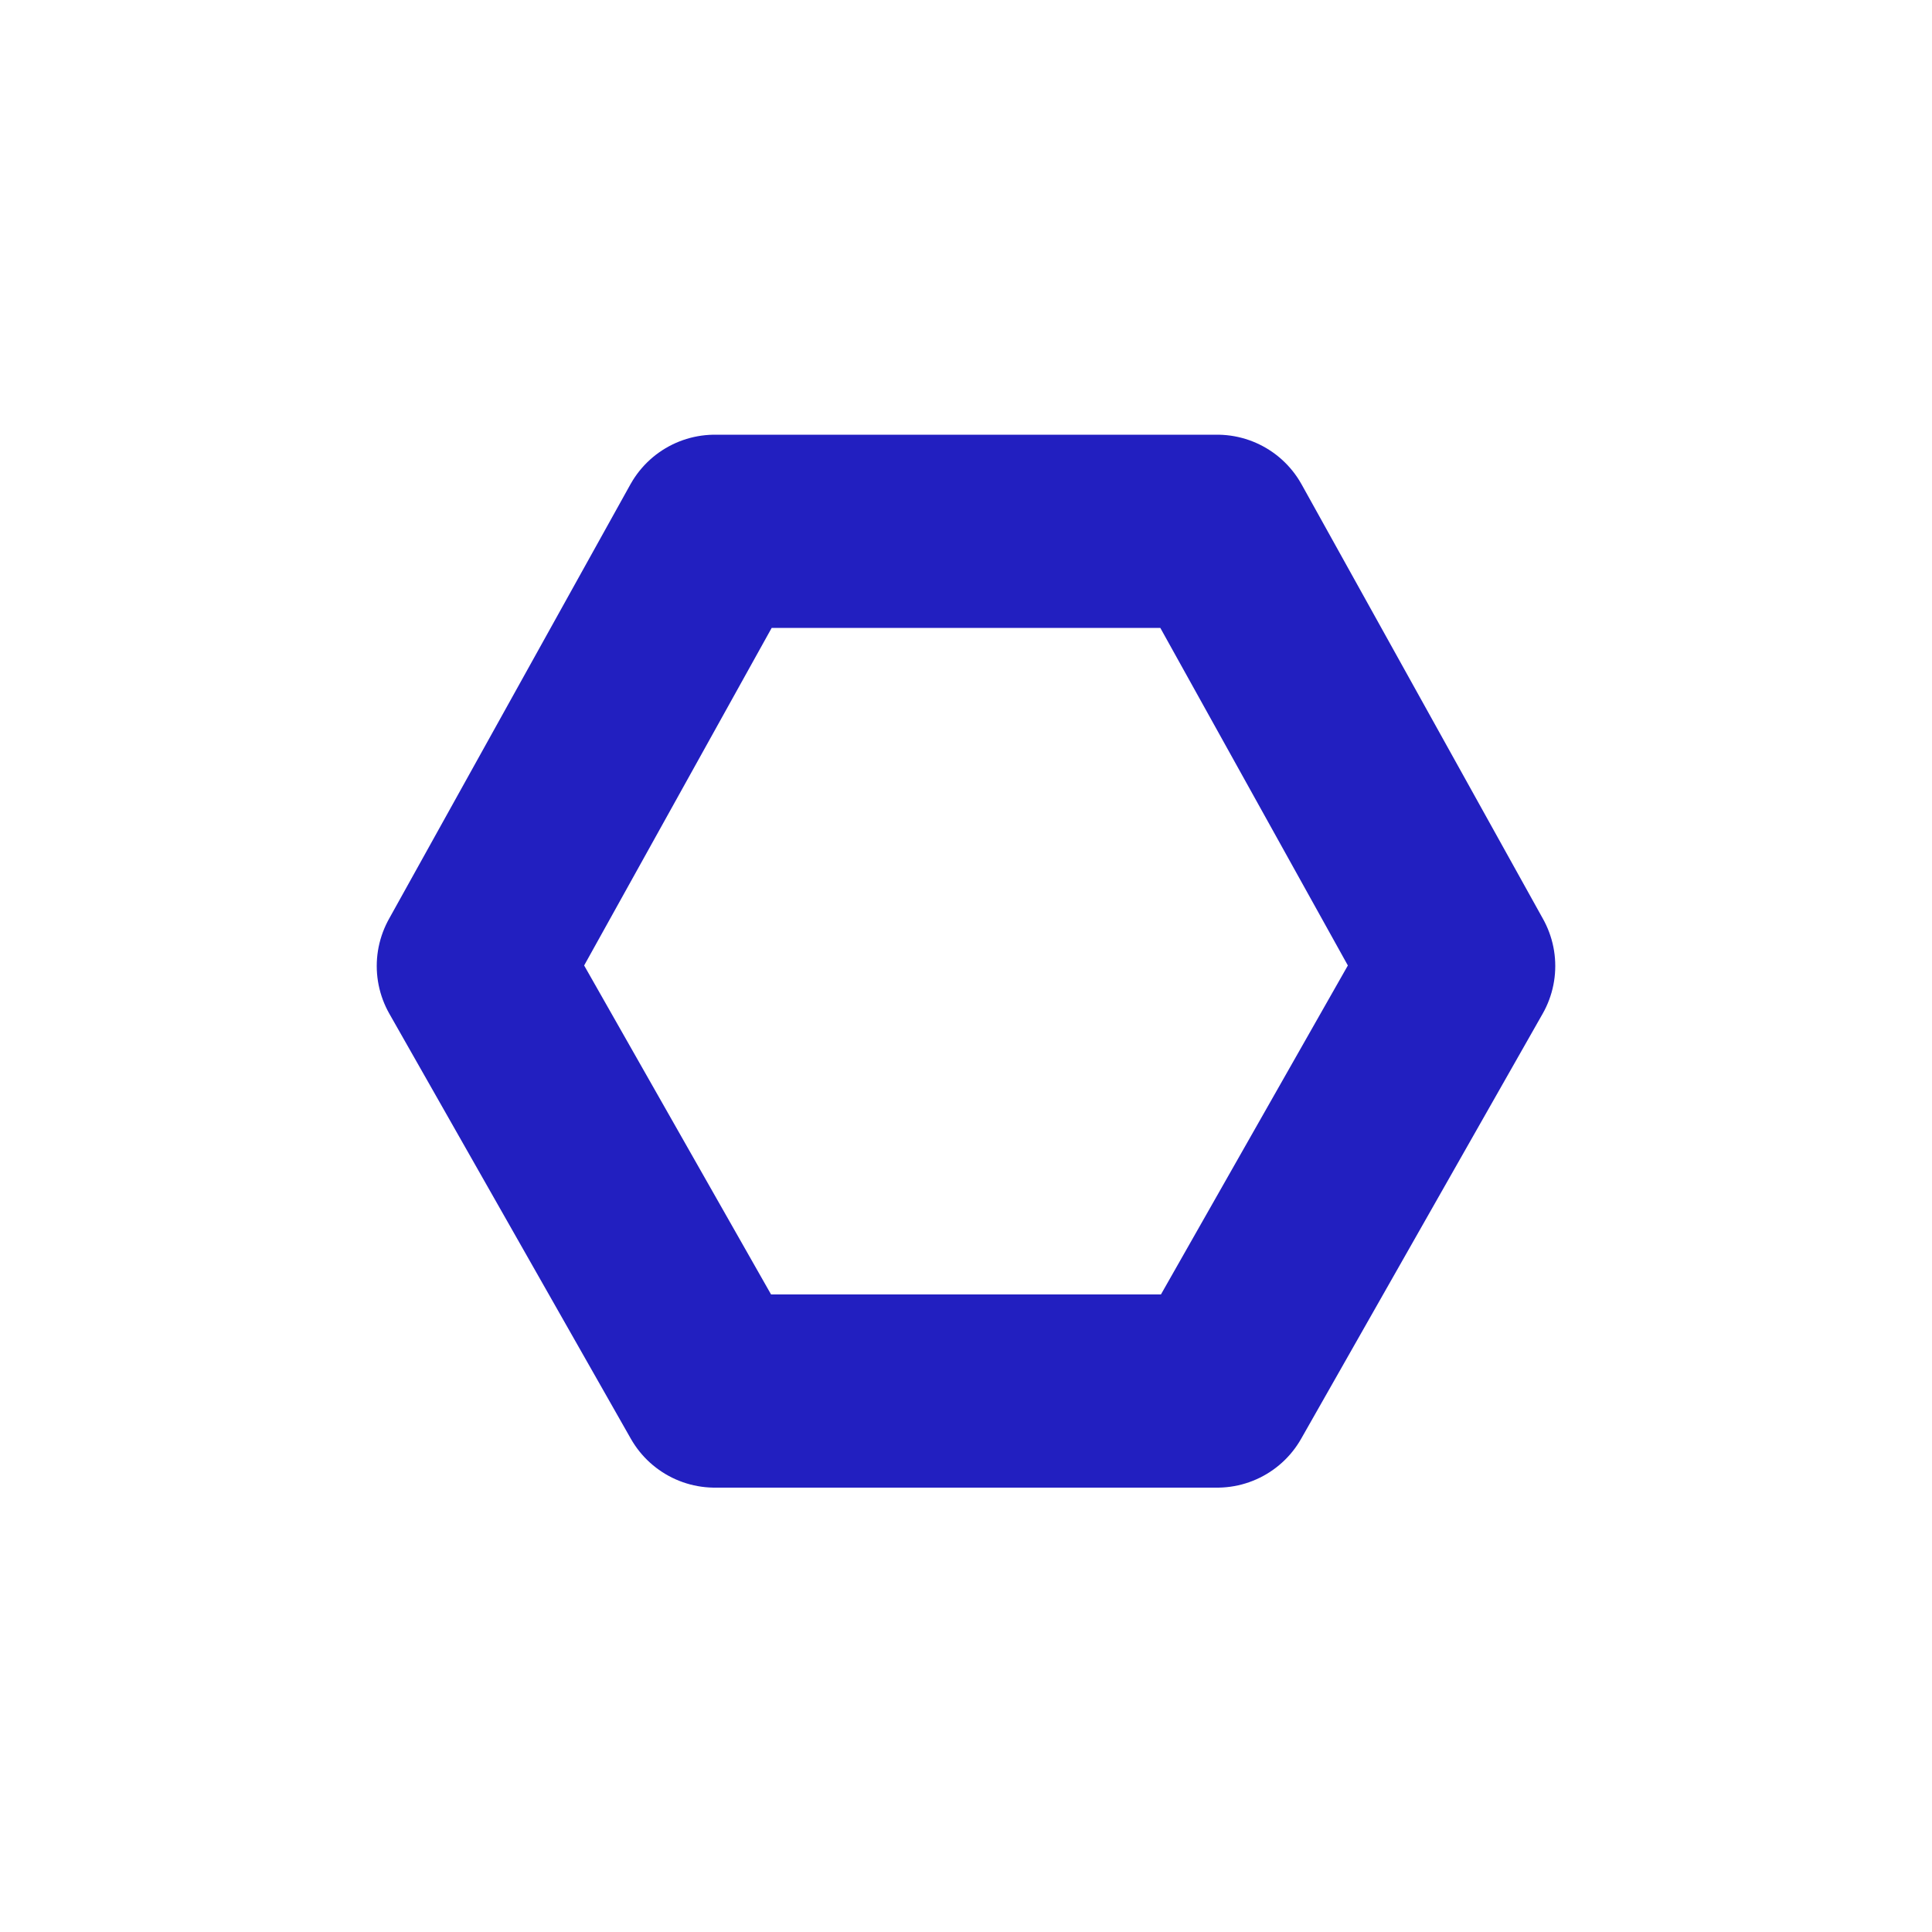 <?xml version="1.0" encoding="utf-8"?>
<!-- Generator: Adobe Illustrator 21.0.0, SVG Export Plug-In . SVG Version: 6.00 Build 0)  -->
<svg version="1.1" id="Layer_1" xmlns="http://www.w3.org/2000/svg" xmlns:xlink="http://www.w3.org/1999/xlink" x="0px" y="0px"
	 viewBox="0 0 20 20" style="enable-background:new 0 0 20 20;" xml:space="preserve">
<style type="text/css">
	.st0{fill:none;stroke:#221FC0;stroke-width:2;stroke-linejoin:round;stroke-miterlimit:10;}
</style>
<polygon class="st0" points="12.6,5.5 15.1,10 12.6,14.4 7.4,14.4 4.9,10 7.4,5.5 "/>
</svg>

